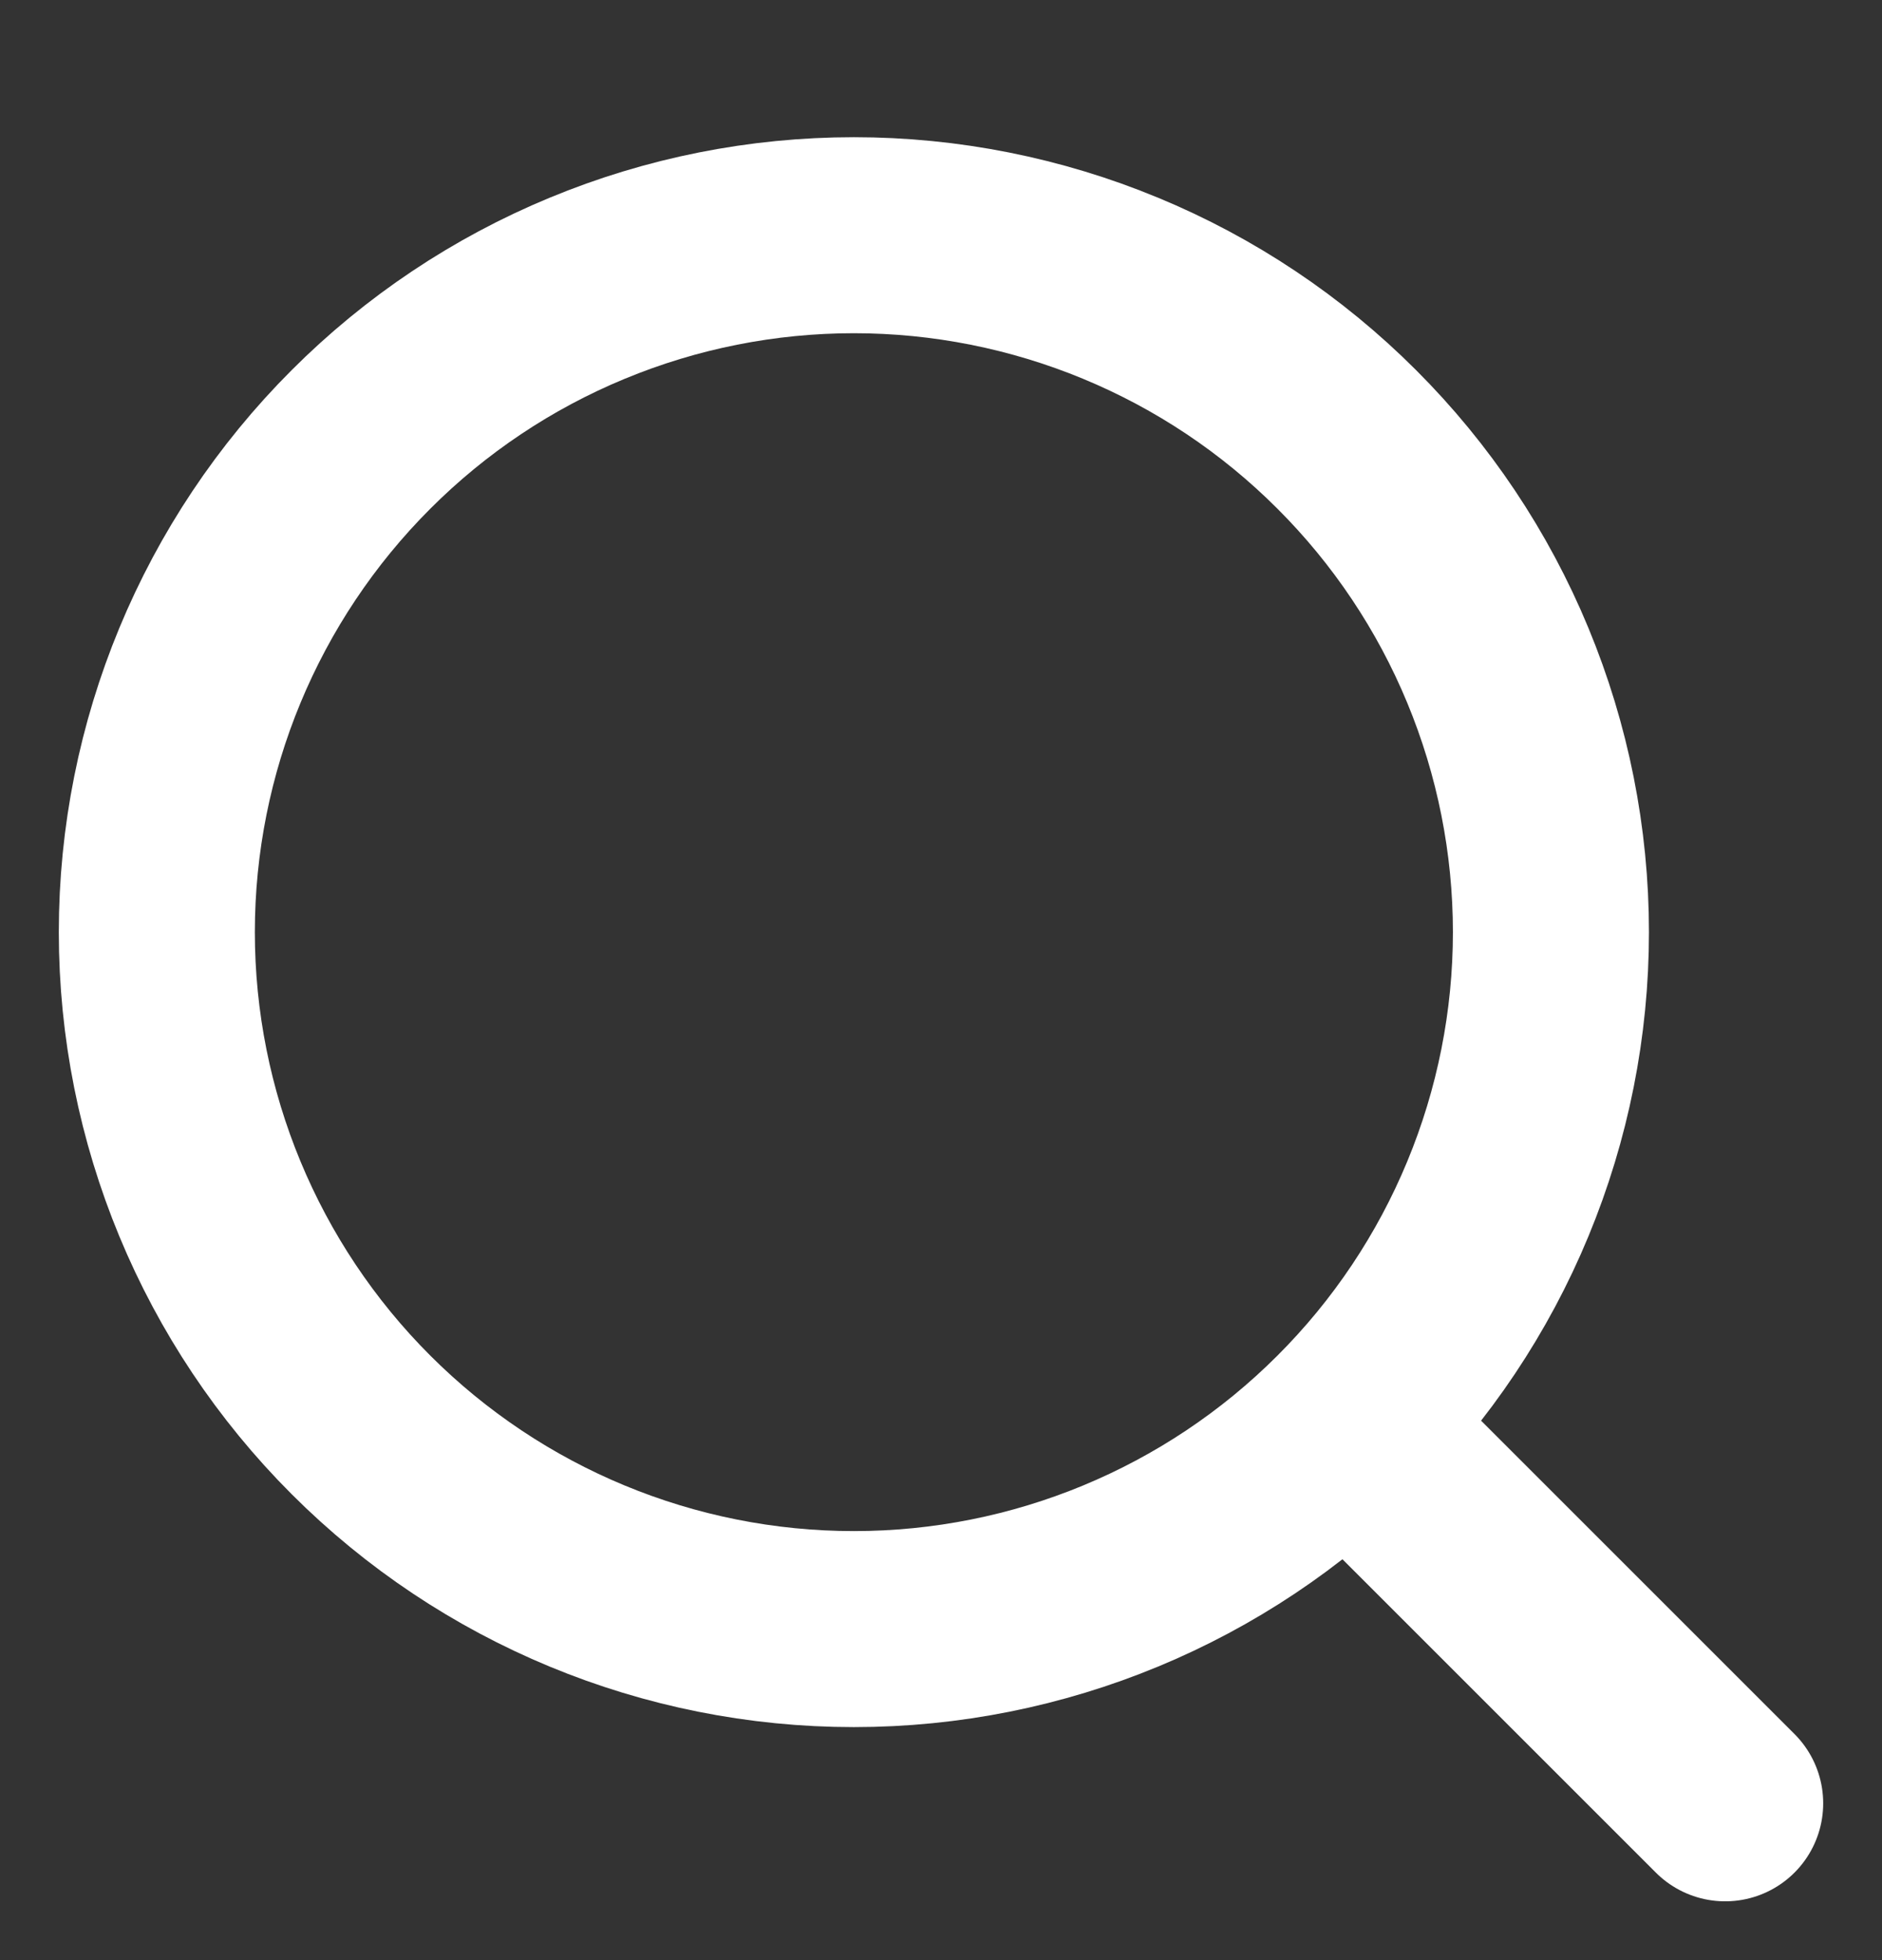 <svg width="24" height="25" viewBox="0 0 24 25" fill="none" xmlns="http://www.w3.org/2000/svg">
<rect x="0" y="0" width="24" height="25" fill="#333333" stroke="none"/>
<path d="M22 23L17.174 18.174M17.174 18.174C18 17.349 18.655 16.369 19.101 15.291C19.548 14.212 19.778 13.056 19.778 11.889C19.778 10.722 19.548 9.566 19.101 8.487C18.655 7.409 18 6.429 17.174 5.604C16.349 4.778 15.369 4.123 14.291 3.677C13.212 3.23 12.056 3 10.889 3C9.722 3 8.566 3.23 7.487 3.677C6.409 4.123 5.429 4.778 4.604 5.604C2.937 7.271 2 9.531 2 11.889C2 14.246 2.937 16.508 4.604 18.174C6.271 19.841 8.531 20.778 10.889 20.778C13.246 20.778 15.508 19.841 17.174 18.174Z" stroke="white" stroke-width="2.5" stroke-linecap="round" stroke-linejoin="round"/>
</svg>
